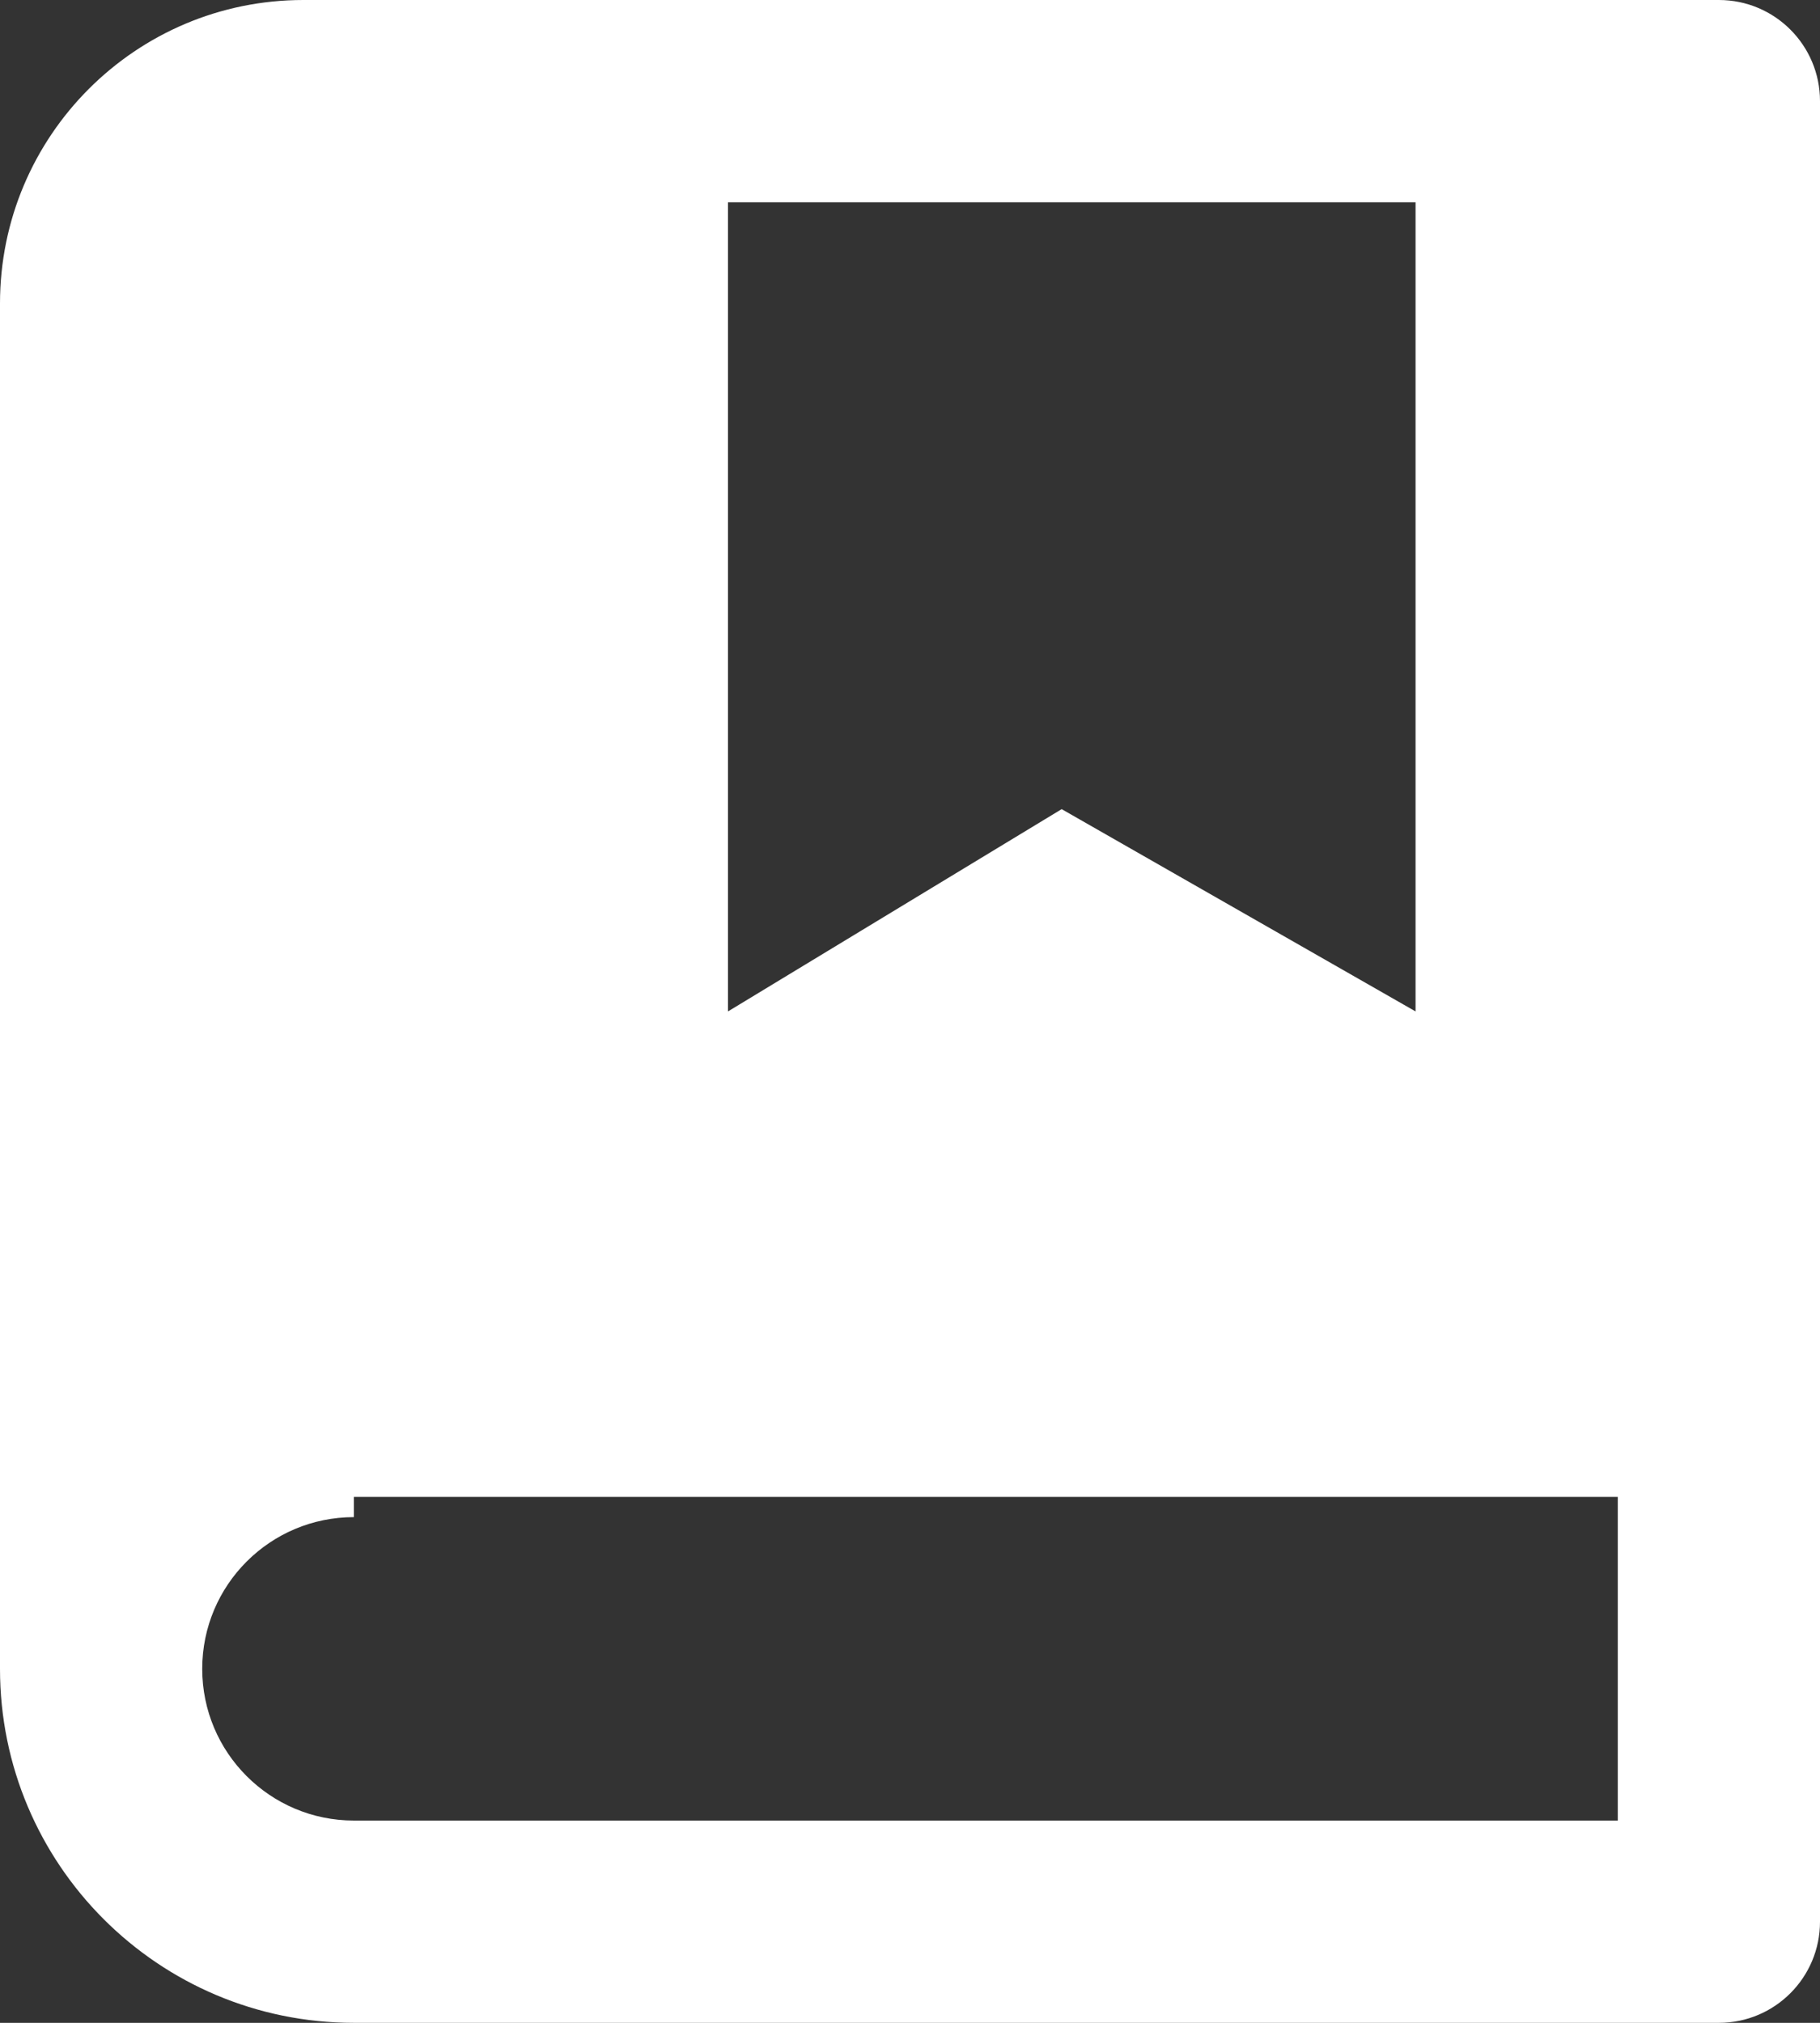 ﻿<?xml version="1.0" encoding="utf-8"?>
<svg version="1.1" xmlns:xlink="http://www.w3.org/1999/xlink" width="45px" height="50px" xmlns="http://www.w3.org/2000/svg">
  <rect width="100%" height="100%" fill="#333333" stroke="none"/>
  <g transform="matrix(1 0 0 1 -194 -197 )">
    <path d="M 45 47.5  C 45 48.881  43.881 50  42.5 50  L 8.75 50  C 3.918 50  0 46.082  0 41.25  L 0 7.5  C 0 3.358  3.358 0  7.5 0  L 42.5 0  C 43.881 0  45 1.119  45 2.5  L 45 47.5  Z M 8.75 45  L 40 45  L 40 37  L 8.75 37  C 8.75 37.5  8.75 37.5  8.75 37.5  C 6.679 37.5  5 39.179  5 41.25  C 5 43.321  6.679 45  8.75 45  Z M 35 5  L 18 5  L 18 25  L 26.25 20  L 35 25  L 35 5  Z " fill-rule="nonzero" fill="#ffffff" stroke="none" transform="matrix(1 0 0 1 194 197 )" />
  </g>
</svg>